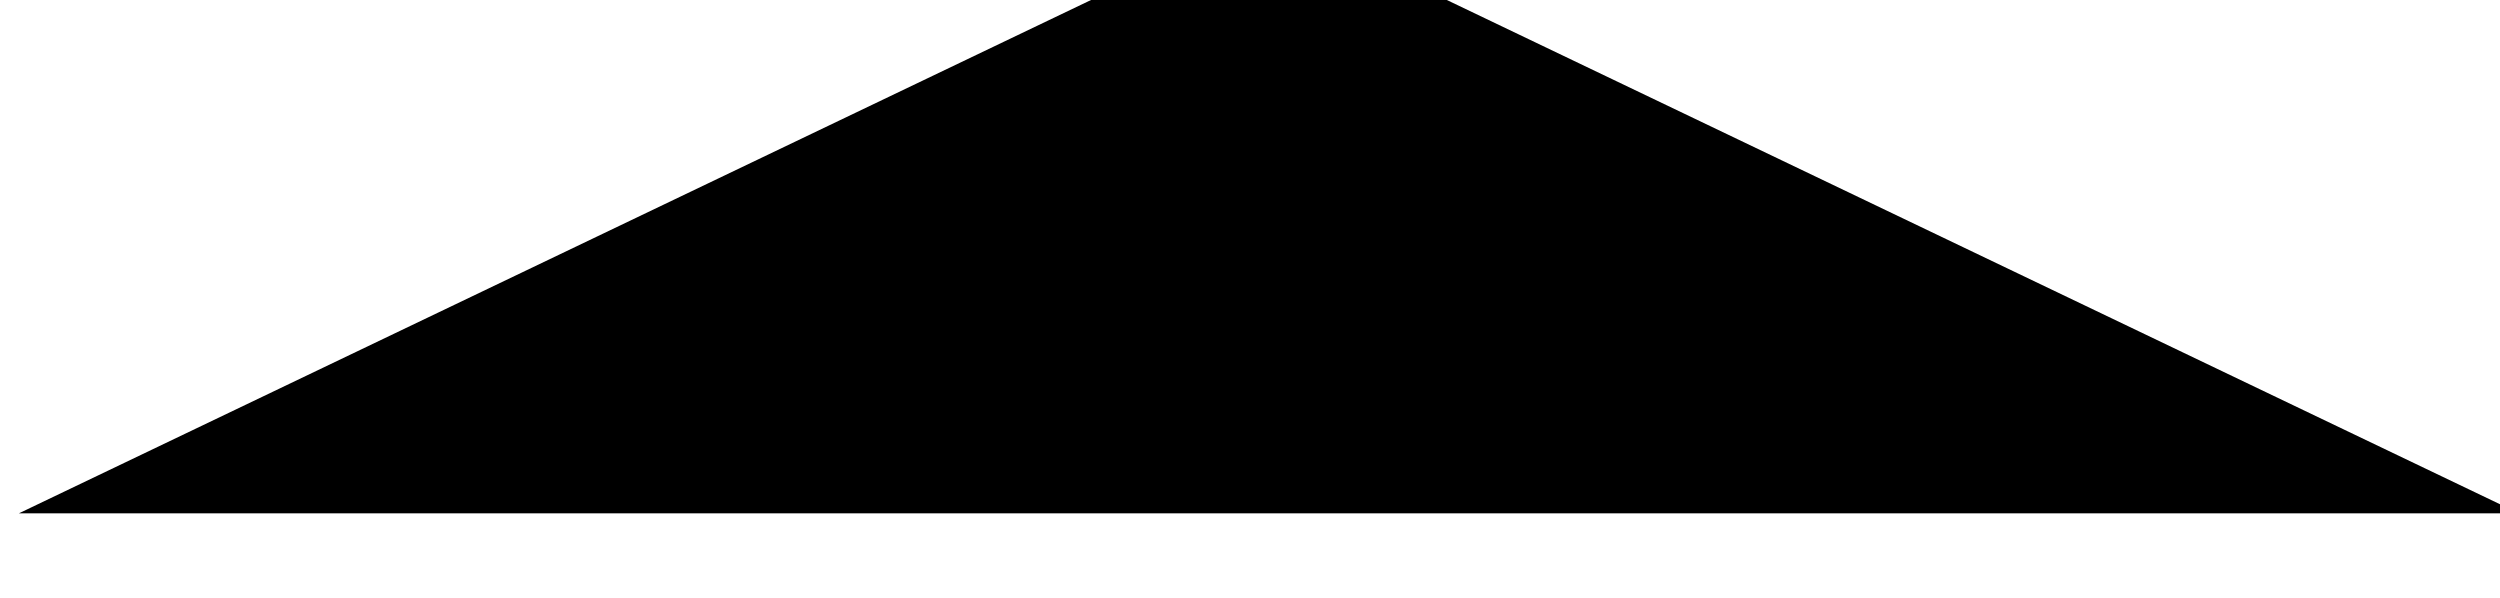 <?xml version="1.0" encoding="utf-8"?>
<!-- Generator: Adobe Illustrator 25.2.0, SVG Export Plug-In . SVG Version: 6.00 Build 0)  -->
<svg version="1.1" id="Calque_1" xmlns="http://www.w3.org/2000/svg" xmlns:xlink="http://www.w3.org/1999/xlink" x="0px" y="0px"
	 viewBox="0 0 792.4 189.7" style="enable-background:new 0 0 792.4 189.7;" xml:space="preserve">
<path d="M-5,605.3v-17.4l6.6-0.1l6.6-0.1l0.1-15.1l0.1-15.1h20.2l0.1,12.3L29,582l6.1,0.1l6.1,0.1v-62.8H91v57.7h6.2v-5.6h14
	l0.2-3.7l0.2-3.7h28l0.2,3.7l0.2,3.7h10.3v4.6h14.5v-40h22.8v-11.6H226l0.1,31.2l0.1,31.2h4l-0.1-7.7l-0.1-7.7h18.7v-7l3.5-0.2
	l3.5-0.2l0.2-3.4l0.2-3.4h13.5v-71.3h26.5v-5.6h8.8v7.6h13v10.6h15.6v-6.6h7.8v4h11.9v-21.8h46.2v17.2l3-0.2l3-0.2l0.1-18.8
	l0.1-18.8h4.1v-6.6h4.7V433h18.7l0.1,8.2l0.1,8.2l2.7,0.2l2.7,0.2V467c0,16.7,0,17.3,1.1,18.4c1,1,1.1,1.8,1.2,10.9l0.1,9.8l1.9,0.2
	l1.9,0.2v27.3h9.9v-69.8h5.1l0.2-3.4l0.2-3.4l5.6-0.1l5.6-0.1v5.6h16.6v34.9h3.1v-10.1h41.5v9.6h4.7l0.1,43.6l0.1,43.6l2.7,0.2
	l2.7,0.2v12.1h4.7v-22.2l1.7-0.2l1.7-0.2l0.1-8.7l0.1-8.7h3.6v-6.6h7.3v5.6h5.7v31.4h7.8V558l3.3-0.2l3.2-0.2l0.2-3.7l0.2-3.7h5.1
	v5.1H606v-8.1h5.7v8.1h8.3v25.3h16.1V565h32.2v10.1h6.8v-7.1h20.8v-4h13v29.3h5.7v-6.1h5.7v-7.1h31.7v11.1h8.3v8.6h8.8v-3h18.1
	l0.1,12.9l0.1,12.9H-5V605.3z"/>
<path d="M0,397.2v-17.4l6.6-0.1l6.6-0.1l0.1-15.1l0.1-15.1h20.2l0.1,12.3l0.1,12.3l6.1,0.1l6.1,0.1v-62.8H96v57.7h6.2v-5.6h14
	l0.2-3.7l0.2-3.7h28l0.2,3.7l0.2,3.7h10.3v4.6h14.5v-40h22.8v-11.6H231l0.1,31.2l0.1,31.2h4l-0.1-7.7l-0.1-7.7h18.7v-7l3.5-0.2
	l3.5-0.2l0.2-3.4l0.2-3.4h13.5V278h26.5v-5.6h8.8v7.6h13v10.6h15.6v-6.6h7.8v4h11.9v-21.8h46.2v17.2l3-0.2l3-0.2l0.1-18.8l0.1-18.8
	h4.1v-6.6h4.7v-14.2h18.7l0.1,8.2l0.1,8.2l2.7,0.2l2.7,0.2v17.3c0,16.7,0,17.3,1.1,18.4c1,1,1.1,1.8,1.2,10.9l0.1,9.8l1.9,0.2
	l1.9,0.2v27.3h9.9v-69.8h5.1l0.2-3.4l0.2-3.4l5.6-0.1l5.6-0.1v5.6h16.6v34.9h3.1v-10.1h41.5v9.6h4.7l0.1,43.6l0.1,43.6l2.7,0.2
	l2.7,0.2v12.1h4.7v-22.2l1.7-0.2l1.7-0.2l0.1-8.7l0.1-8.7h3.6v-6.6h7.3v5.6h5.7v31.4h7.8v-28.8l3.3-0.2l3.2-0.2l0.2-3.7l0.2-3.7h5.1
	v5.1H611v-8.1h5.7v8.1h8.3v25.3h16.1V357h32.2v10.1h6.8V360h20.8v-4h13v29.3h5.7v-6.1h5.7v-7.1h31.7v11.1h8.3v8.6h8.8v-3h18.1
	l0.1,12.9l0.1,12.9H0V397.2z"/>
<polygon points="402.2,-27 6,162.7 402.2,162.7 798.4,162.7 "/>
</svg>
